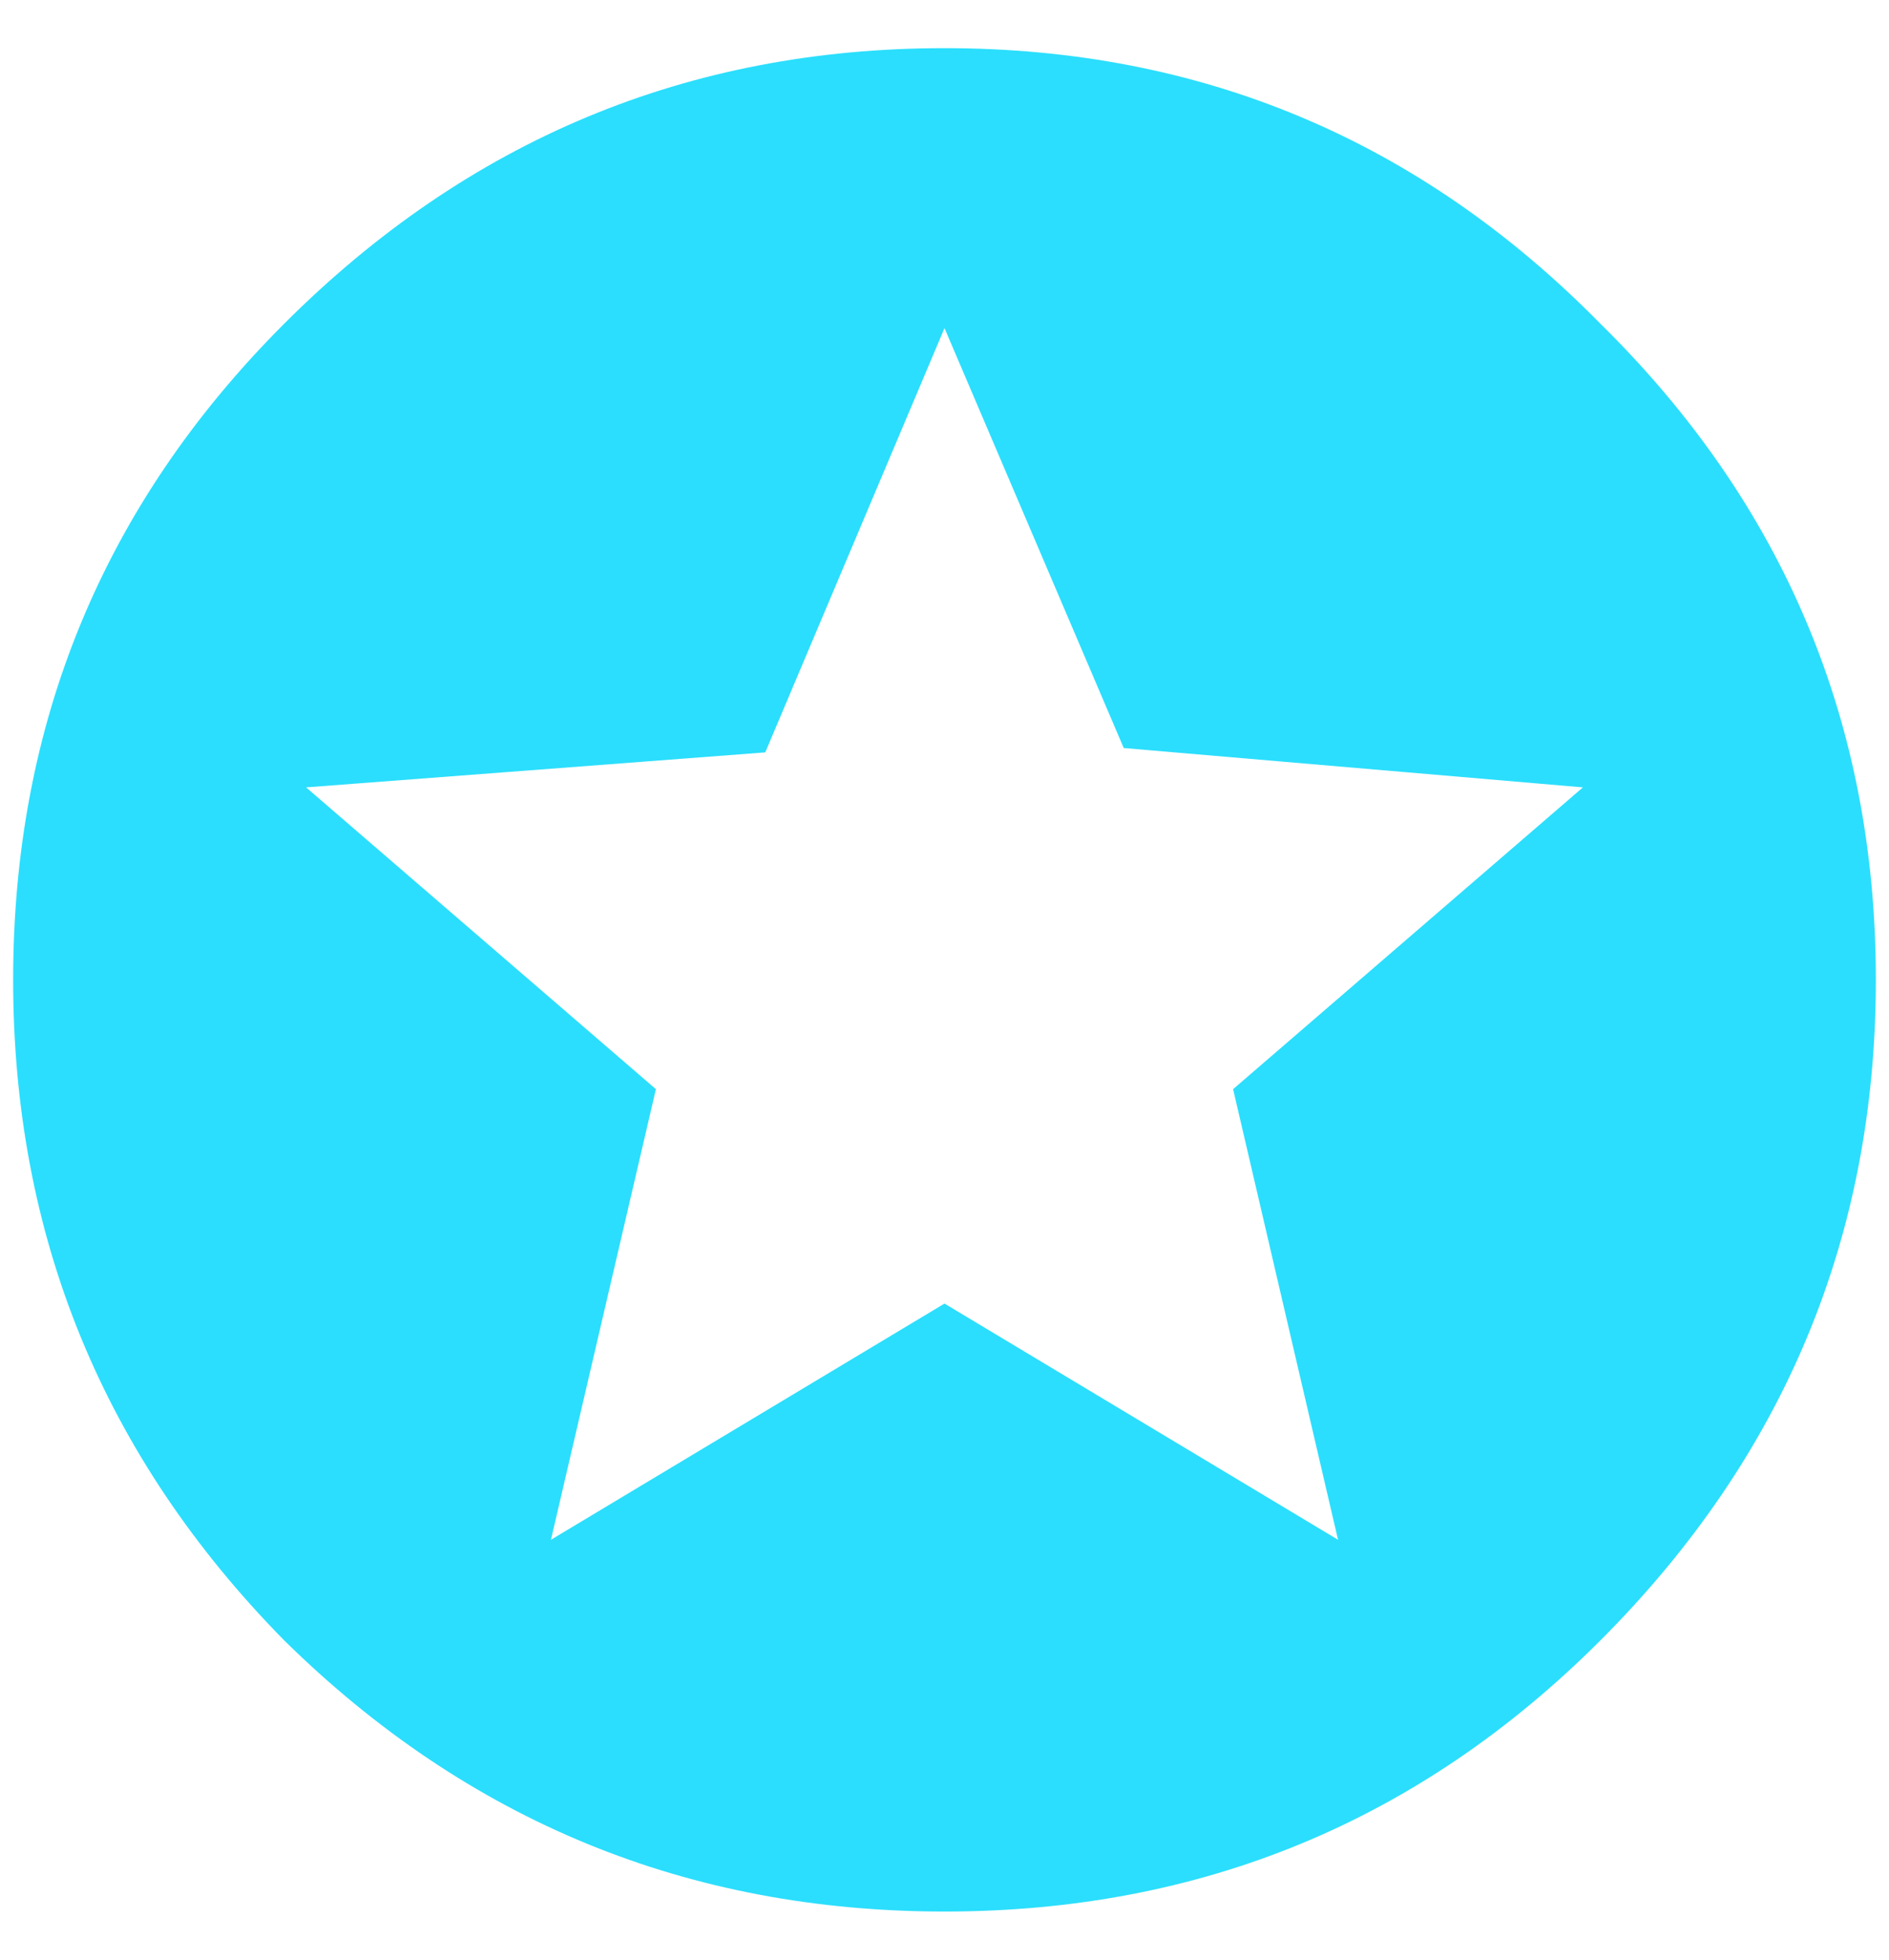 <svg width="27" height="28" viewBox="0 0 27 28" fill="none" xmlns="http://www.w3.org/2000/svg">
<path d="M19.125 22L17.625 15.562L22.625 11.25L16.062 10.688L13.5 4.688L10.938 10.75L4.375 11.25L9.375 15.562L7.875 22L13.5 18.625L19.125 22ZM4.062 4.625C6.688 2 9.833 0.688 13.5 0.688C17.167 0.688 20.292 2 22.875 4.625C25.5 7.208 26.812 10.333 26.812 14C26.812 17.667 25.5 20.812 22.875 23.438C20.292 26.021 17.167 27.312 13.5 27.312C9.833 27.312 6.688 26.021 4.062 23.438C1.479 20.812 0.188 17.667 0.188 14C0.188 10.333 1.479 7.208 4.062 4.625Z" fill="#2BDEFD"/>
</svg>
